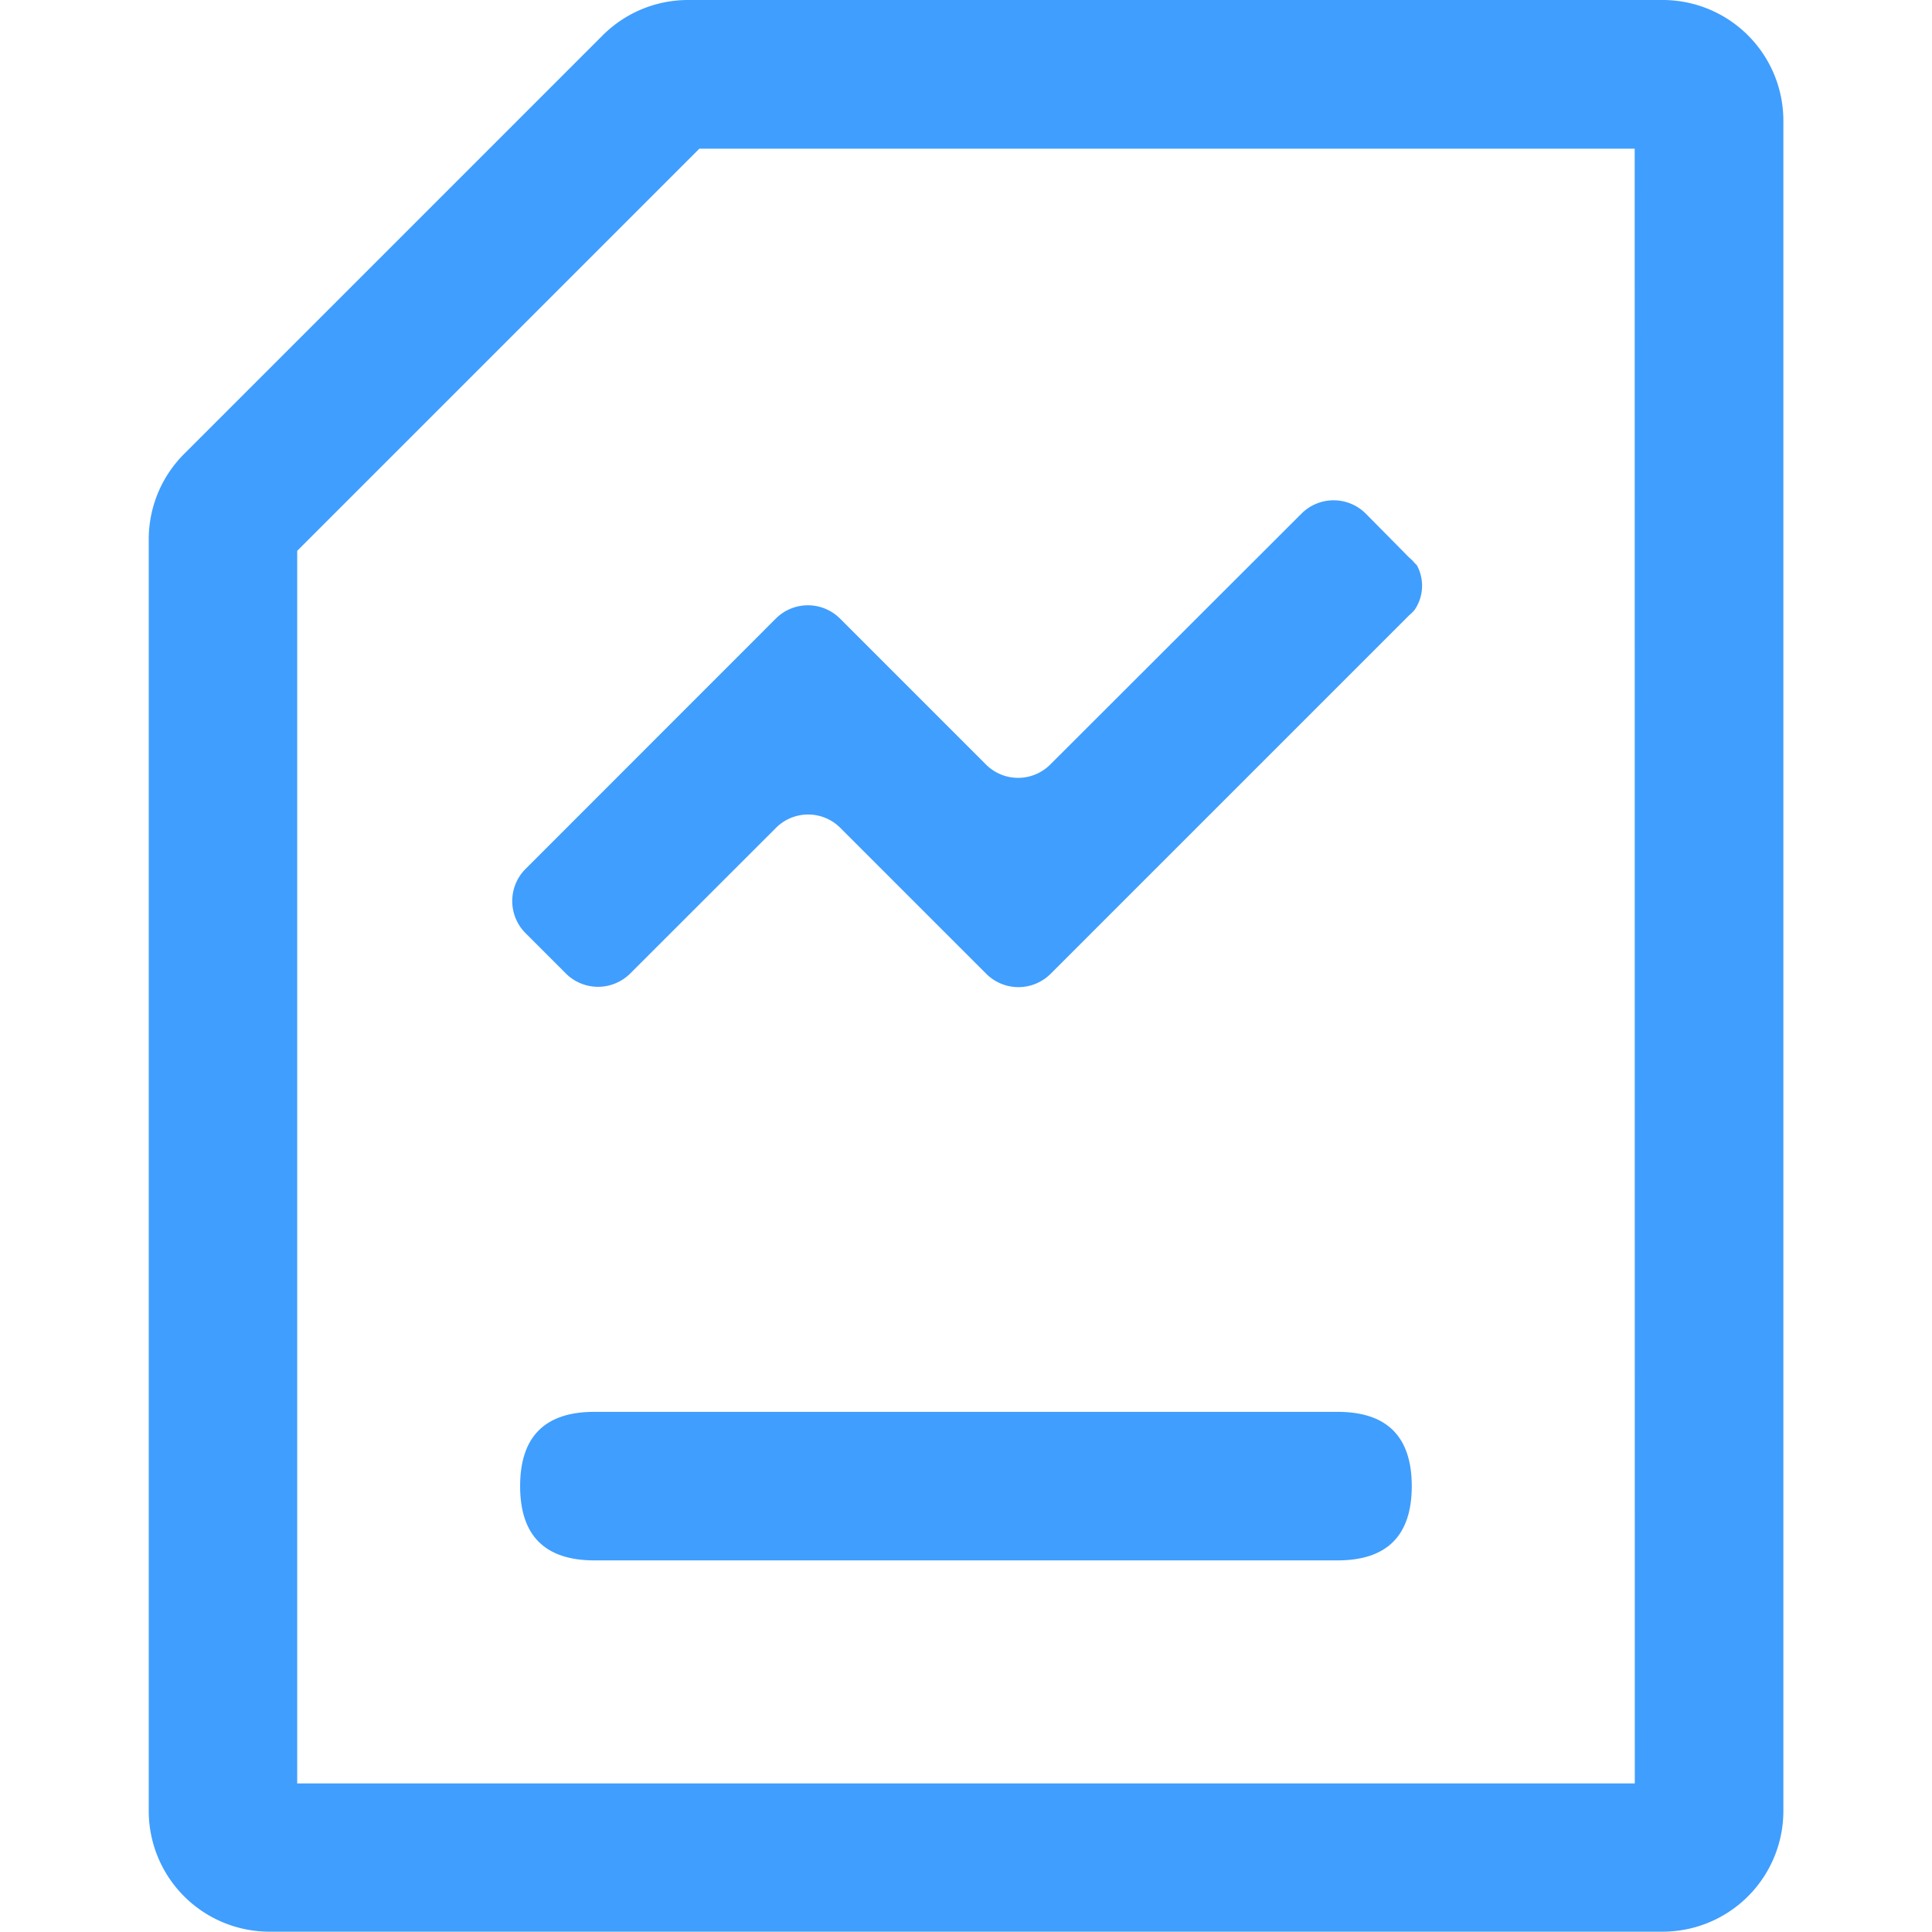 <?xml version="1.0" standalone="no"?><!DOCTYPE svg PUBLIC "-//W3C//DTD SVG 1.1//EN" "http://www.w3.org/Graphics/SVG/1.1/DTD/svg11.dtd"><svg t="1715741125057" class="icon" viewBox="0 0 1024 1024" version="1.1" xmlns="http://www.w3.org/2000/svg" p-id="4434" xmlns:xlink="http://www.w3.org/1999/xlink" width="256" height="256"><path d="M881.224 0H364.673a64 64 0 0 0-45.221 18.722L97.555 240.619a64 64 0 0 0-18.722 45.221v673.987a64 64 0 0 0 64 64H881.224a64 64 0 0 0 64-64V64A64 64 0 0 0 881.224 0z m-14.747 945.253H157.523V291.946l213.141-213.141h495.755z" fill="#409efe" p-id="4435"></path><path d="M275.672 748.299m39.402 0l393.793 0q39.402 0 39.402 39.402l0-0.058q0 39.402-39.402 39.402l-393.793 0q-39.402 0-39.402-39.402l0 0.058q0-39.402 39.402-39.402Z" fill="#409efe" p-id="4436"></path><path d="M278.38 494.43l21.545 21.545a24.137 24.137 0 0 0 34.103 0l77.249-77.192a24.079 24.079 0 0 1 34.103 0L522.743 516.148a24.137 24.137 0 0 0 34.103 0l190.099-190.099a20.738 20.738 0 0 0 2.88-2.88 22.697 22.697 0 0 0 1.152-23.561l-1.21-1.21a18.491 18.491 0 0 0-2.823-2.823l-23.042-23.33a24.079 24.079 0 0 0-34.103 0L556.673 405.199a24.079 24.079 0 0 1-34.103 0L445.264 327.892a24.079 24.079 0 0 0-34.103 0l-133.012 133.069a24.079 24.079 0 0 0 0.23 33.469z" fill="#409efe" p-id="4437"></path></svg>